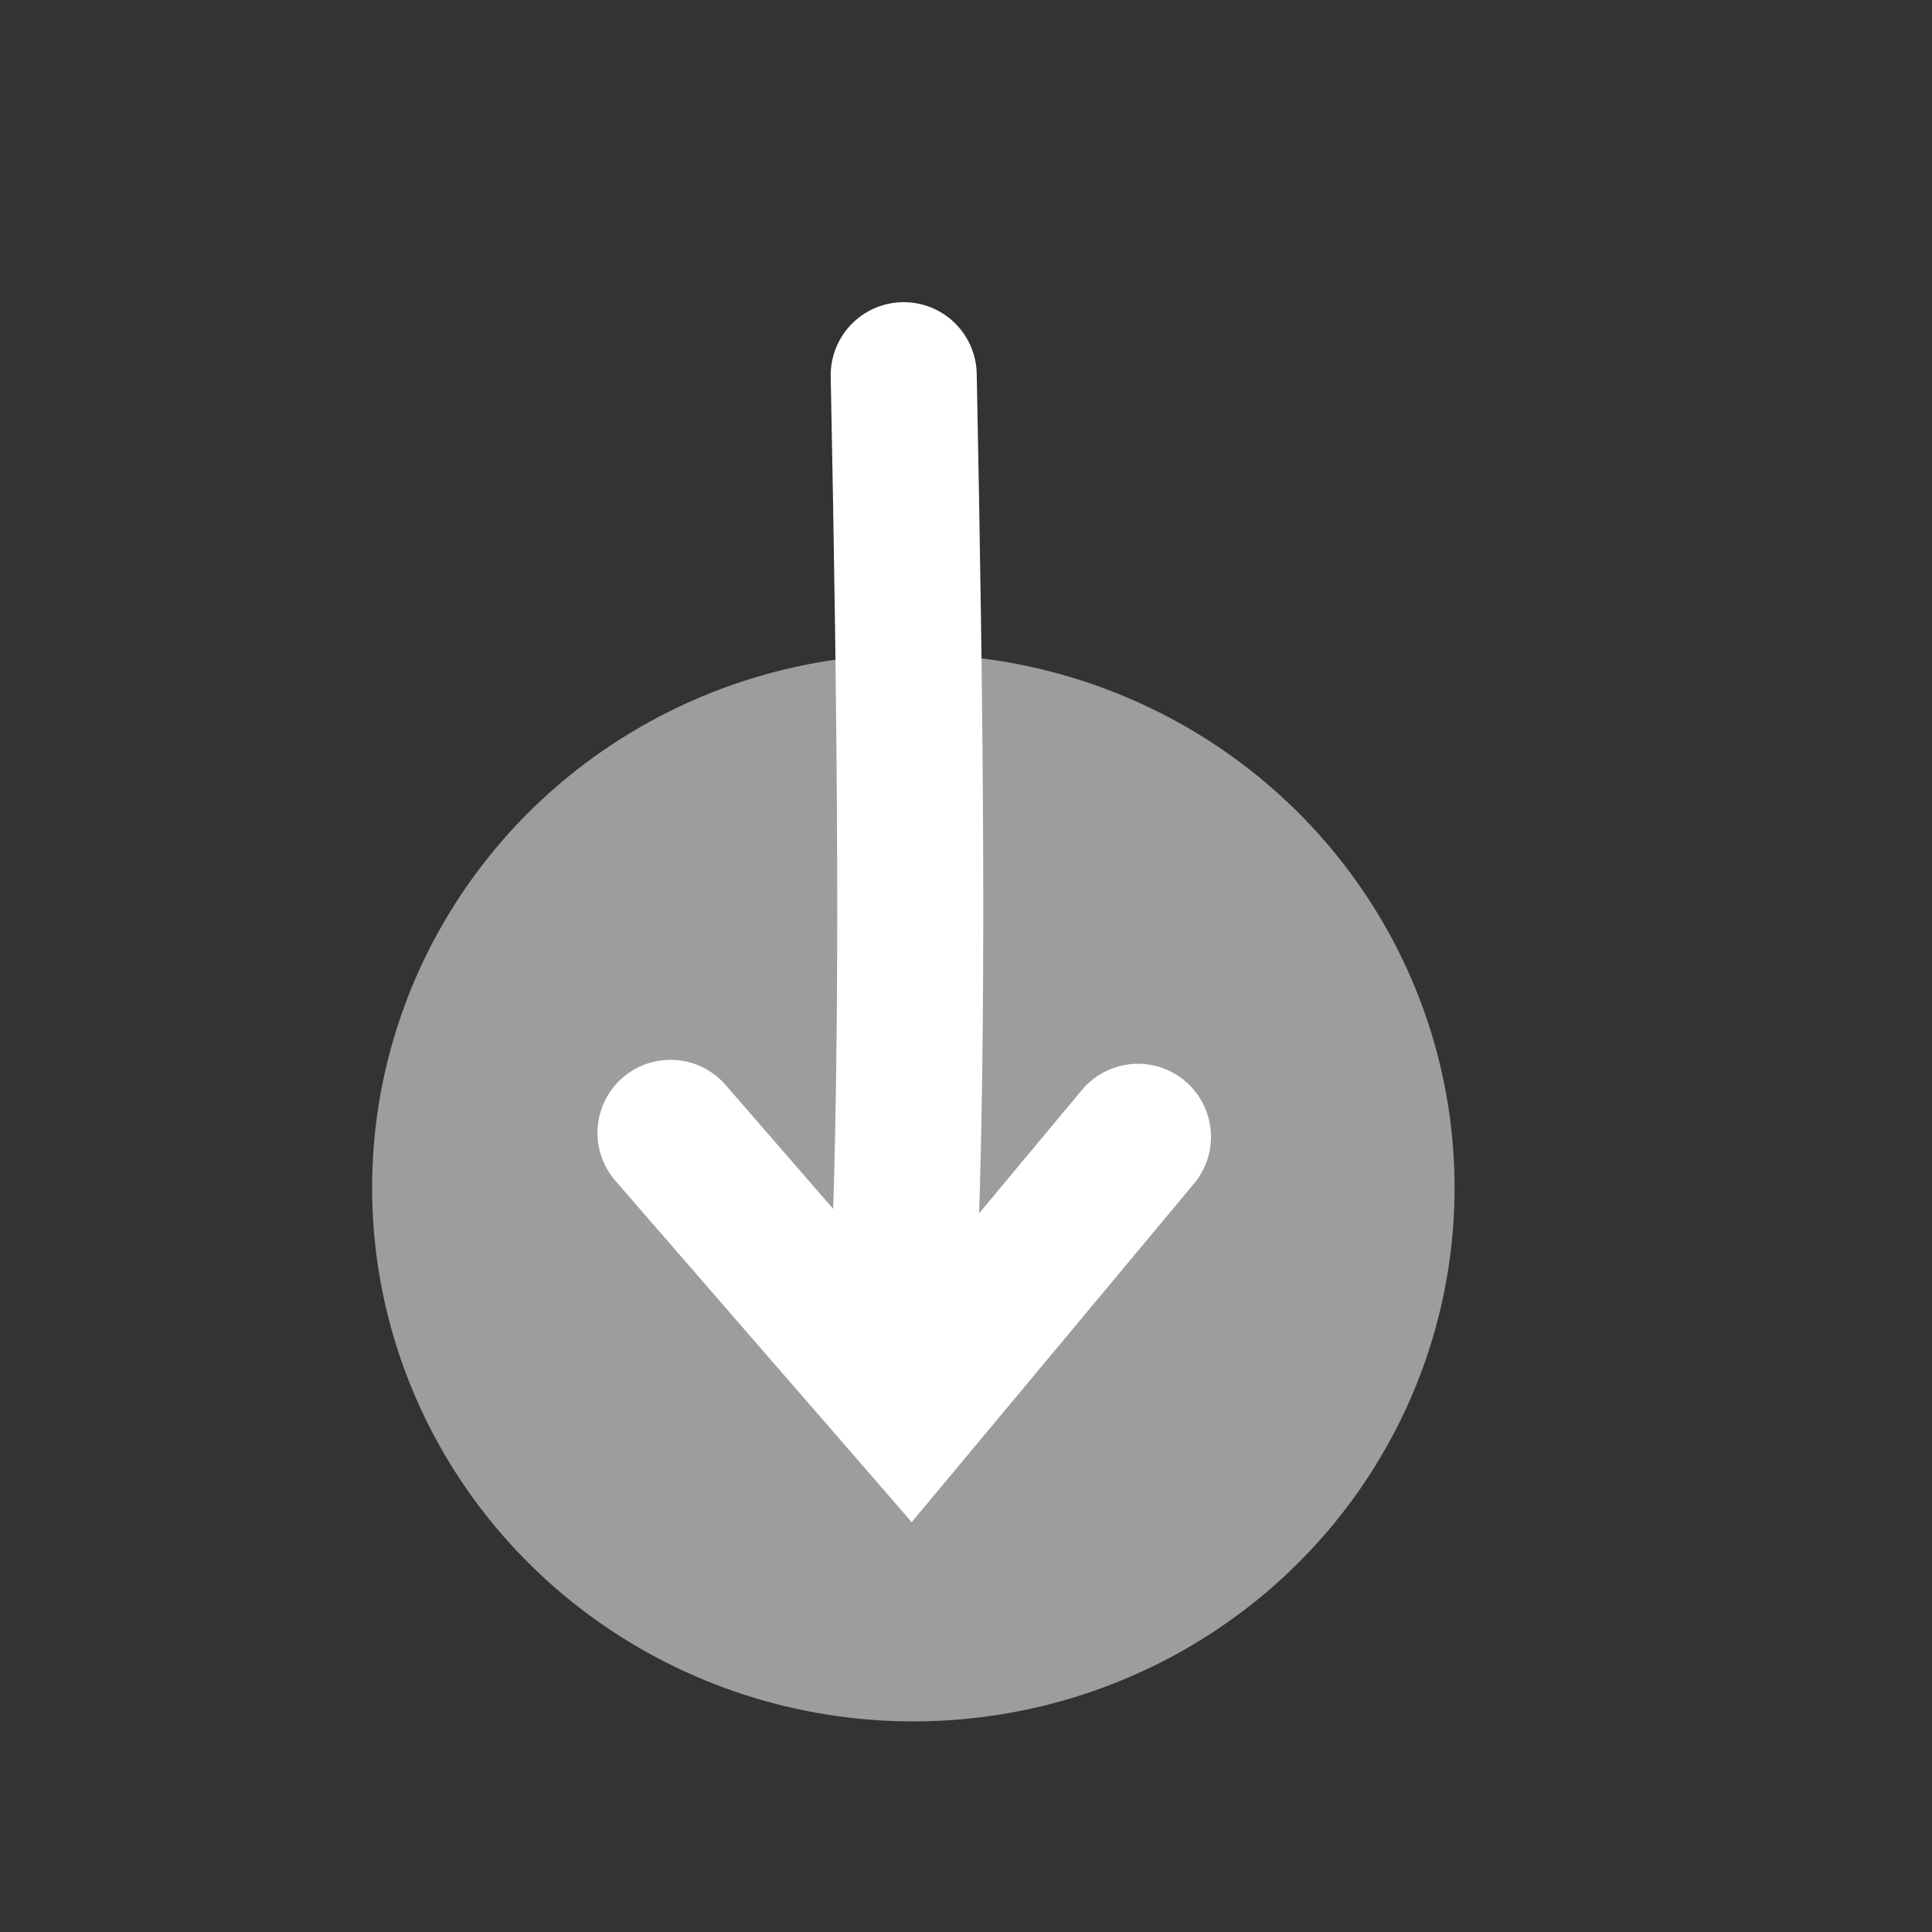 <?xml version="1.0" encoding="UTF-8" standalone="no"?>
<!-- Created with Inkscape (http://www.inkscape.org/) -->

<svg
   width="50"
   height="50"
   viewBox="0 0 13.229 13.229"
   version="1.1"
   id="svg993"
   inkscape:version="1.1.2 (b8e25be833, 2022-02-05)"
   sodipodi:docname="down.svg"
   xmlns:inkscape="http://www.inkscape.org/namespaces/inkscape"
   xmlns:sodipodi="http://sodipodi.sourceforge.net/DTD/sodipodi-0.dtd"
   xmlns="http://www.w3.org/2000/svg"
   xmlns:svg="http://www.w3.org/2000/svg">
  <rect x="0" y="0" width="13.229" height="13.229" fill="#333333" stroke="none"/>
  <sodipodi:namedview
     id="namedview995"
     pagecolor="#000000"
     bordercolor="#ffffff"
     borderopacity="1"
     inkscape:pageshadow="0"
     inkscape:pageopacity="0"
     inkscape:pagecheckerboard="1"
     inkscape:document-units="mm"
     showgrid="false"
     showborder="true"
     units="px"
     inkscape:snap-to-guides="false"
     inkscape:snap-grids="false"
     inkscape:snap-others="false"
     inkscape:object-nodes="false"
     inkscape:snap-nodes="false"
     inkscape:snap-global="false"
     inkscape:zoom="11.844781"
     inkscape:cx="27.05833"
     inkscape:cy="19.671111"
     inkscape:window-width="1920"
     inkscape:window-height="1017"
     inkscape:window-x="-8"
     inkscape:window-y="-8"
     inkscape:window-maximized="1"
     inkscape:current-layer="layer2" />
  <defs
     id="defs990">
    <marker
       style="overflow:visible;"
       id="Arrow1Mend"
       refX="0.0"
       refY="0.0"
       orient="auto"
       inkscape:stockid="Arrow1Mend"
       inkscape:isstock="true">
      <path
         transform="scale(0.4) rotate(180) translate(10,0)"
         style="fill-rule:evenodd;fill:context-stroke;stroke:context-stroke;stroke-width:1.0pt;"
         d="M 0.0,0.0 L 5.0,-5.0 L -12.5,0.0 L 5.0,5.0 L 0.0,0.0 z "
         id="path2800" />
    </marker>
    <linearGradient
       id="linearGradient5067"
       inkscape:swatch="solid">
      <stop
         style="stop-color:#00009c;stop-opacity:1;"
         offset="0"
         id="stop5065" />
    </linearGradient>
  </defs>
  <g
     inkscape:label="Layer 1"
     inkscape:groupmode="layer"
     id="layer1"
     style="mix-blend-mode:lighten"
     sodipodi:insensitive="true">
    <ellipse
       style="opacity:0.518;fill:#ffffff;fill-opacity:1;fill-rule:evenodd;stroke-width:0.414"
       id="path1662"
       cx="6.254"
       cy="8.133"
       rx="3.706"
       ry="3.654" />
  </g>
  <g
     inkscape:groupmode="layer"
     id="layer2"
     inkscape:label="Layer 2">
    <g
       id="g9681"
       style="stroke-width:1;stroke-miterlimit:4;stroke-dasharray:none">
      <path
         style="fill:none;fill-opacity:1;stroke:#ffffff;stroke-width:1;stroke-linecap:round;stroke-linejoin:round;stroke-miterlimit:4;stroke-dasharray:none;stroke-opacity:1"
         d="m 6.188,8.756 c 0.072,-1.685 0.046,-3.882 0,-6.187"
         id="path6520"
         sodipodi:nodetypes="cc" />
      <path
         style="fill:none;stroke:#ffffff;stroke-width:1;stroke-linecap:round;stroke-linejoin:miter;stroke-miterlimit:4;stroke-dasharray:none;stroke-opacity:1"
         d="M 4.591,7.757 6.235,9.651 7.792,7.784"
         id="path8793"
         sodipodi:nodetypes="ccc" />
    </g>
  </g>
</svg>
